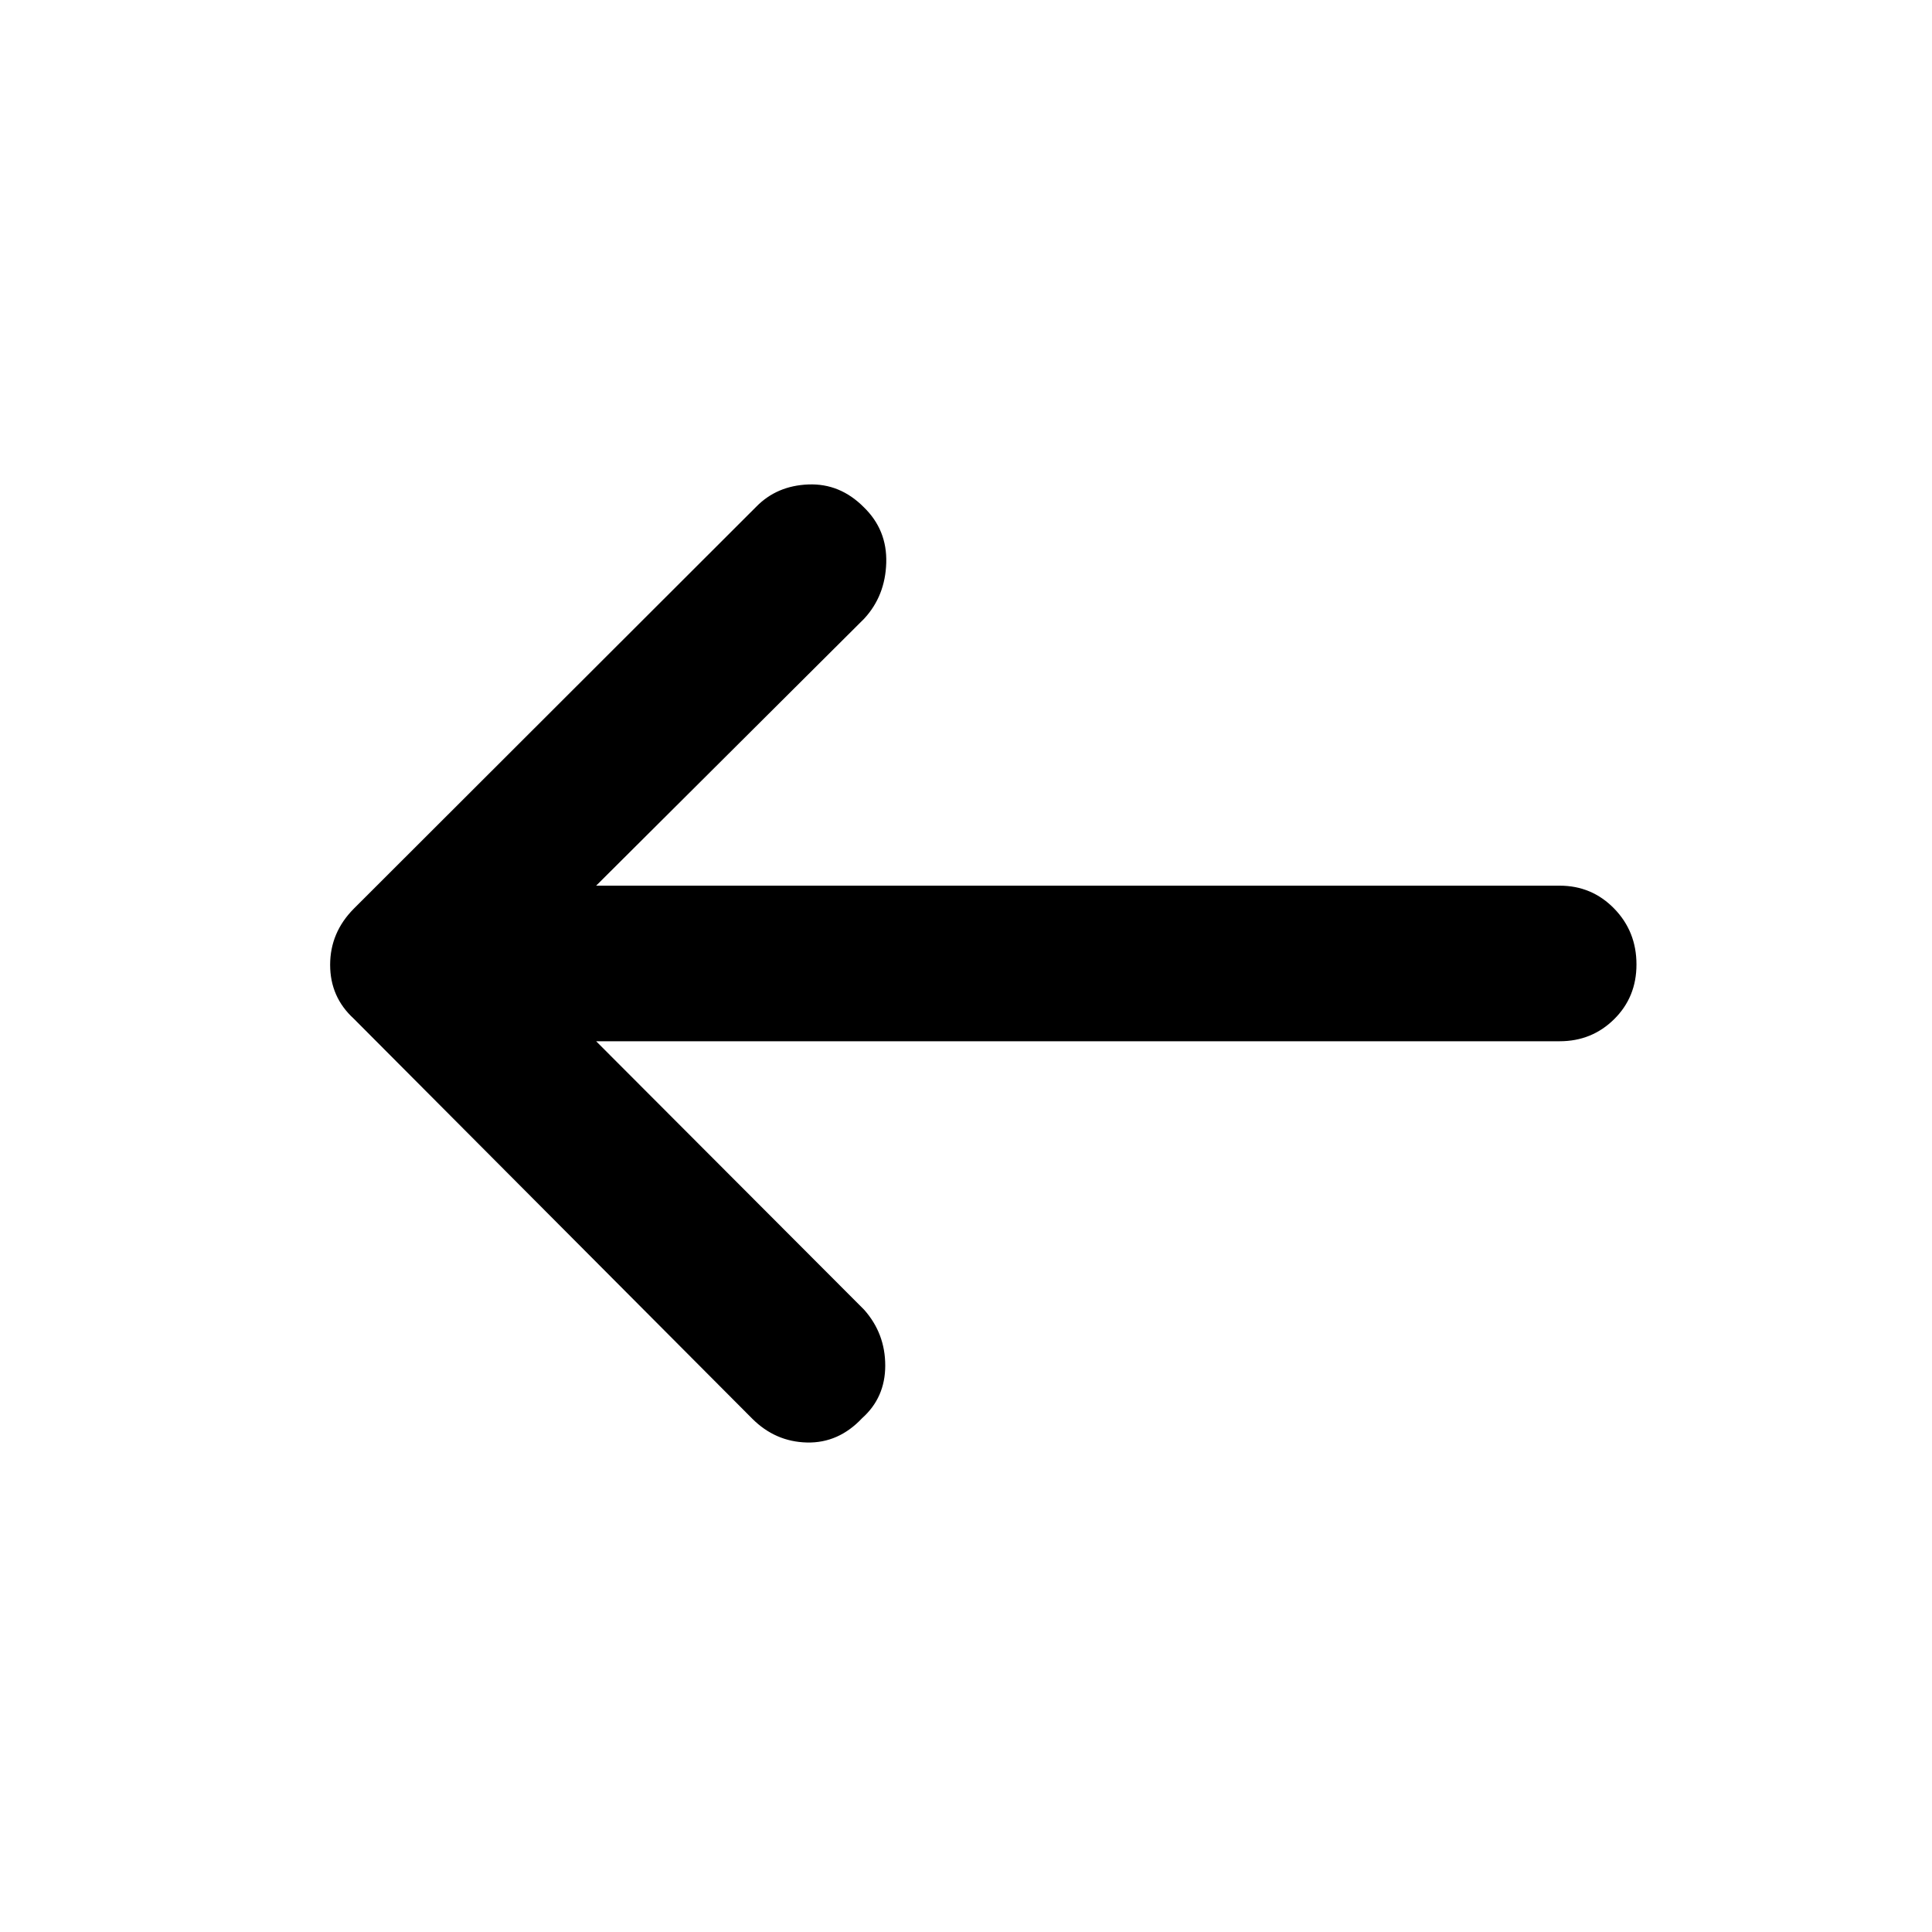 <svg xmlns="http://www.w3.org/2000/svg" height="48" viewBox="0 -960 960 960" width="48"><path d="m296.218-442.609 133.173 133.413q10.479 11.809 10.479 27.72t-11.479 26.15q-11.717 12.478-27.434 12.098-15.718-.381-27.196-11.859l-198-198.761q-11.718-10.717-11.718-26.731 0-16.014 11.718-27.856l200-199.761q10.239-10.478 25.924-11.078 15.685-.6 27.474 11.239 11.711 11.318 11.211 27.729t-10.979 27.741L296.218-519.913H775q15.982 0 27.067 11.373t11.085 27.779q0 16.221-11.085 27.187-11.085 10.965-27.067 10.965H296.218Z"/></svg>